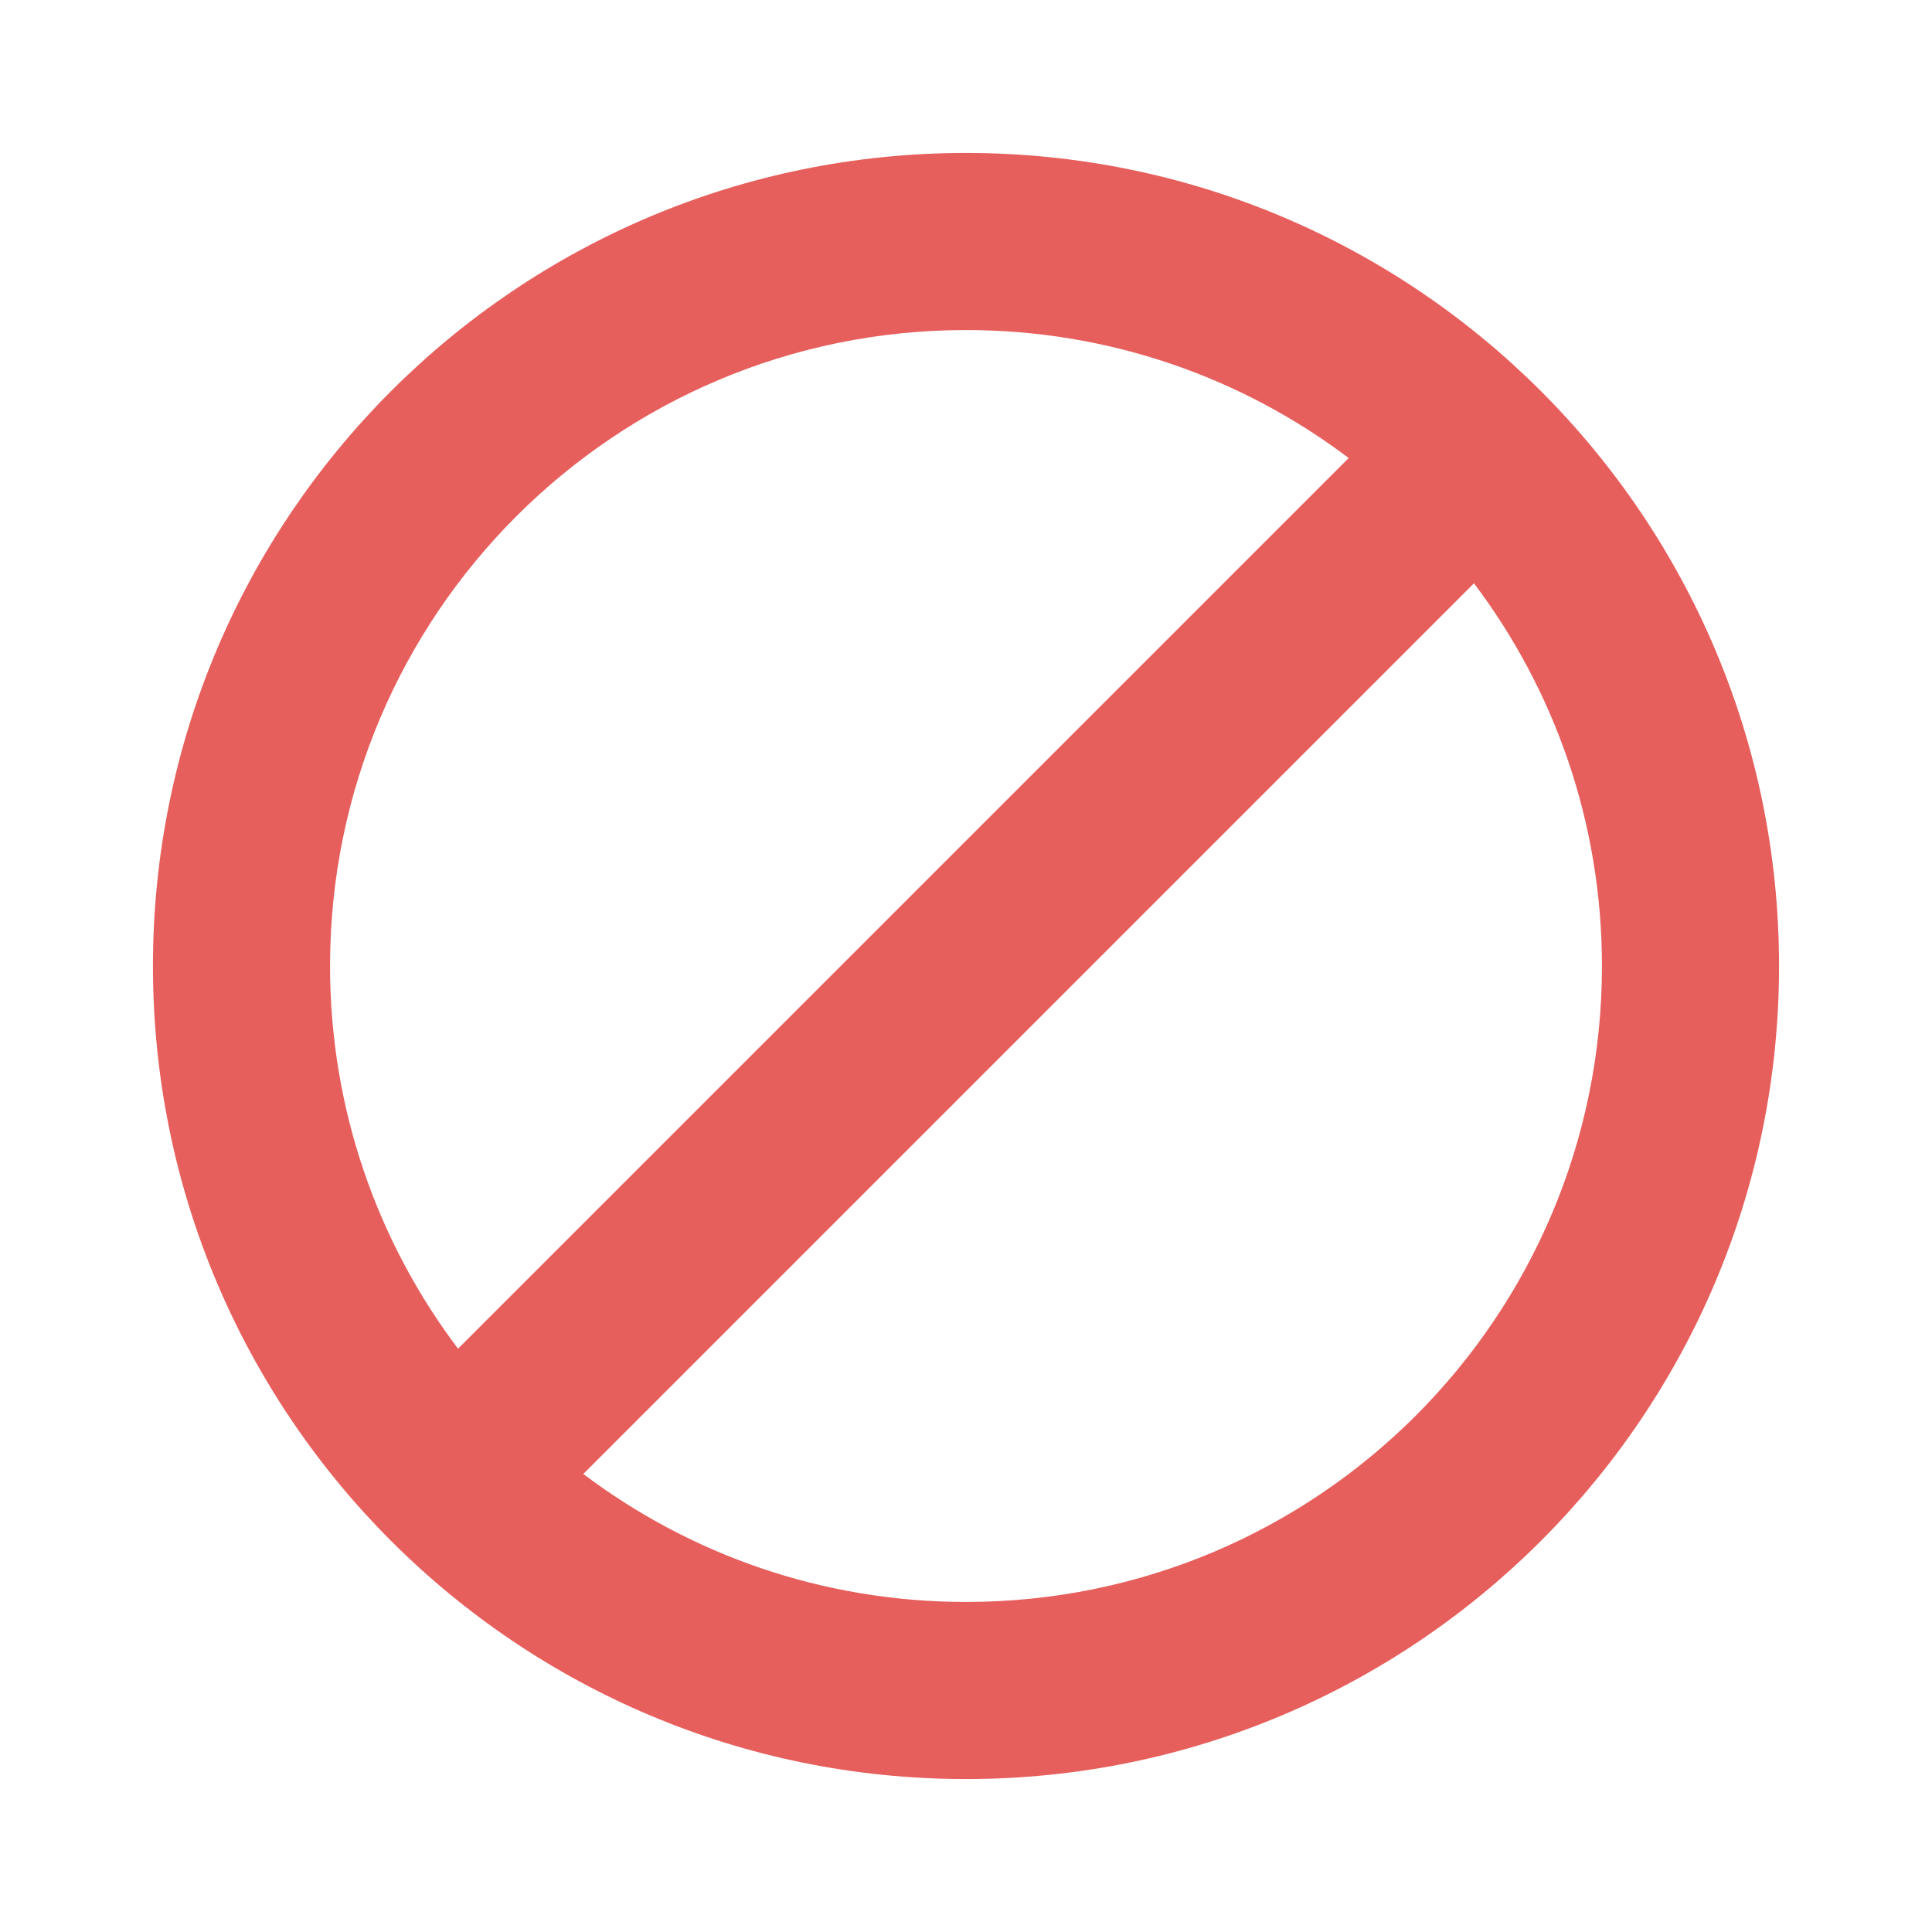 <svg
  width="12"
  height="12"
  viewBox="0 0 12 12"
  fill="none"
  xmlns="http://www.w3.org/2000/svg"
>
  <g clip-path="url(#clip0_2265_853)">
    <path
      fill-rule="evenodd"
      clip-rule="evenodd"
      d="M2.05 6C2.05 3.818 3.819 2.05 6 2.05C6.892 2.05 7.716 2.346 8.377 2.845L2.845 8.377C2.346 7.716 2.05 6.892 2.05 6ZM3.623 9.155C4.284 9.654 5.108 9.95 6 9.95C8.182 9.95 9.95 8.182 9.95 6C9.95 5.108 9.654 4.284 9.155 3.623L3.623 9.155ZM6 0.95C3.211 0.95 0.95 3.211 0.95 6C0.95 8.789 3.211 11.05 6 11.05C8.789 11.05 11.05 8.789 11.05 6C11.05 3.211 8.789 0.95 6 0.95Z"
      fill="#E65F5C"
    />
  </g>
  <defs>
    <clipPath id="clip0_2265_853">
      <rect width="12" height="12" fill="white" />
    </clipPath>
  </defs>
</svg>
